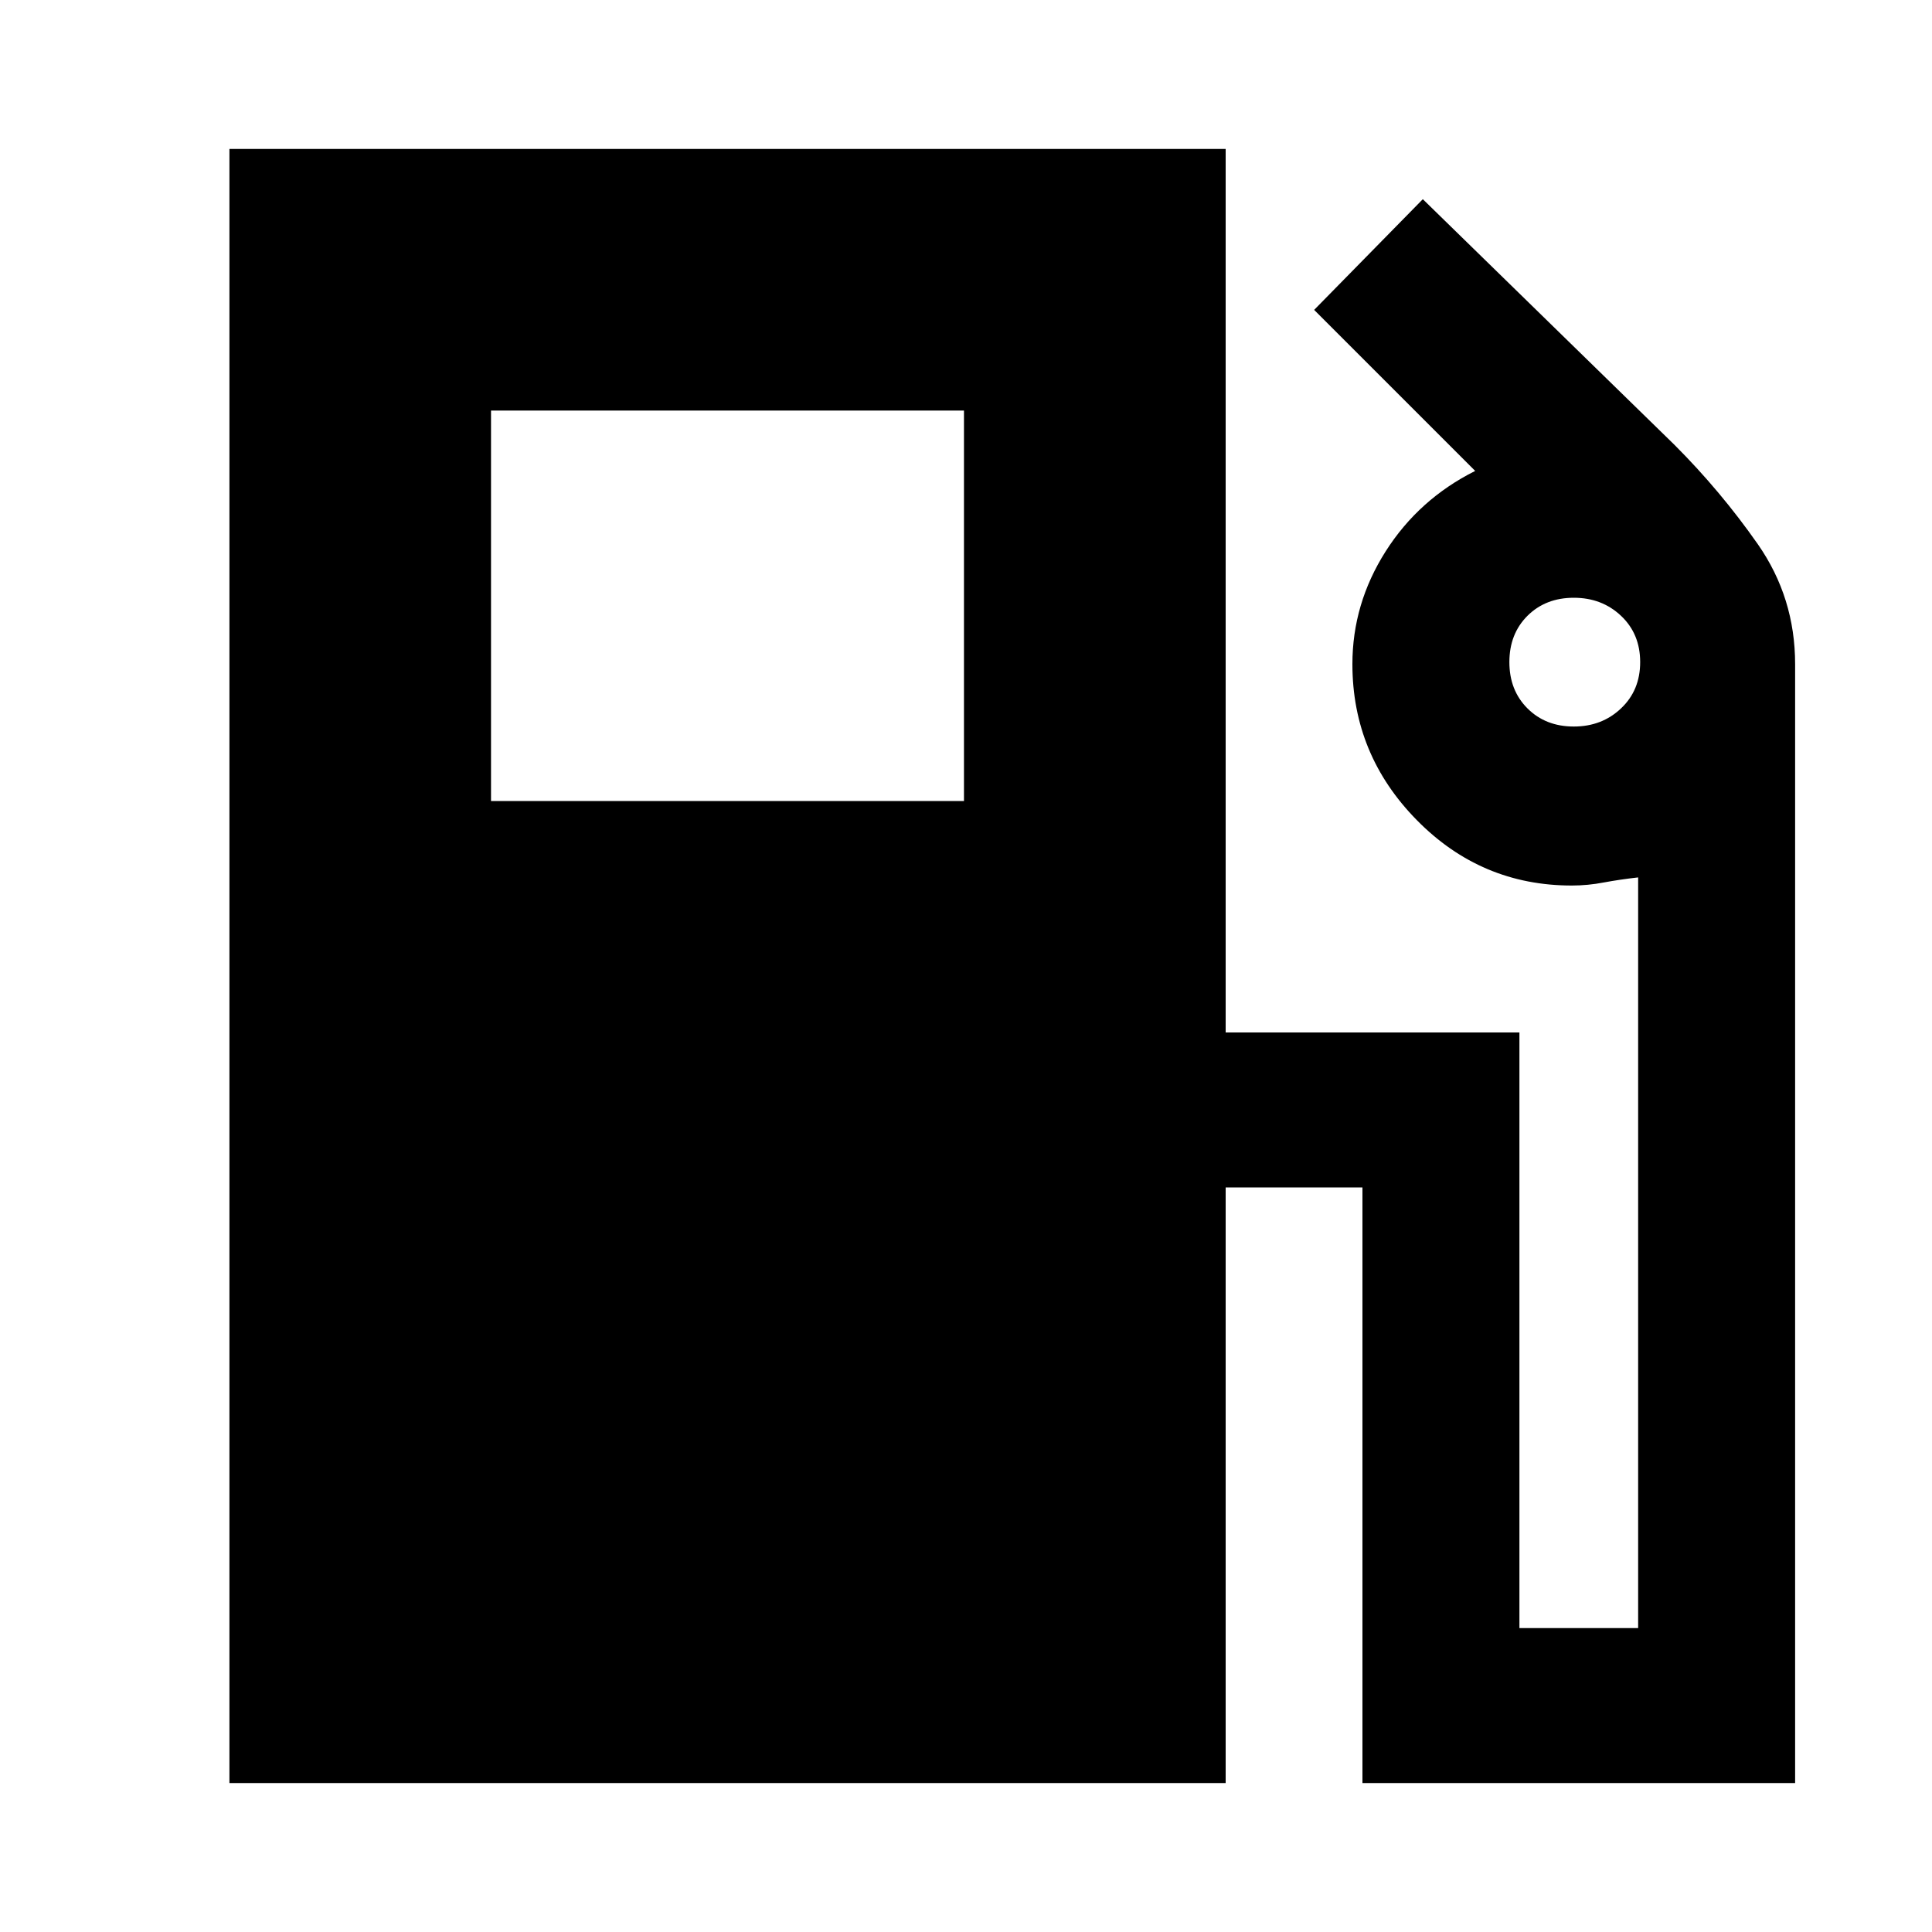 <svg xmlns="http://www.w3.org/2000/svg" height="20" width="20"><path d="M2.375 18.458V1.542H12.688V10.688H15.729V16.854H16.958V9.083Q16.771 9.104 16.604 9.135Q16.438 9.167 16.271 9.167Q15.333 9.167 14.667 8.49Q14 7.812 14 6.875Q14 6.25 14.344 5.708Q14.688 5.167 15.271 4.875L13.604 3.208L14.729 2.062L17.333 4.604Q17.812 5.083 18.198 5.635Q18.583 6.188 18.583 6.875V18.458H14.104V12.292H12.688V18.458ZM5.083 8.292H9.979V4.25H5.083ZM16.292 7.521Q16.583 7.521 16.781 7.333Q16.979 7.146 16.979 6.854Q16.979 6.562 16.781 6.375Q16.583 6.188 16.292 6.188Q16 6.188 15.812 6.375Q15.625 6.562 15.625 6.854Q15.625 7.146 15.812 7.333Q16 7.521 16.292 7.521Z"/></svg>